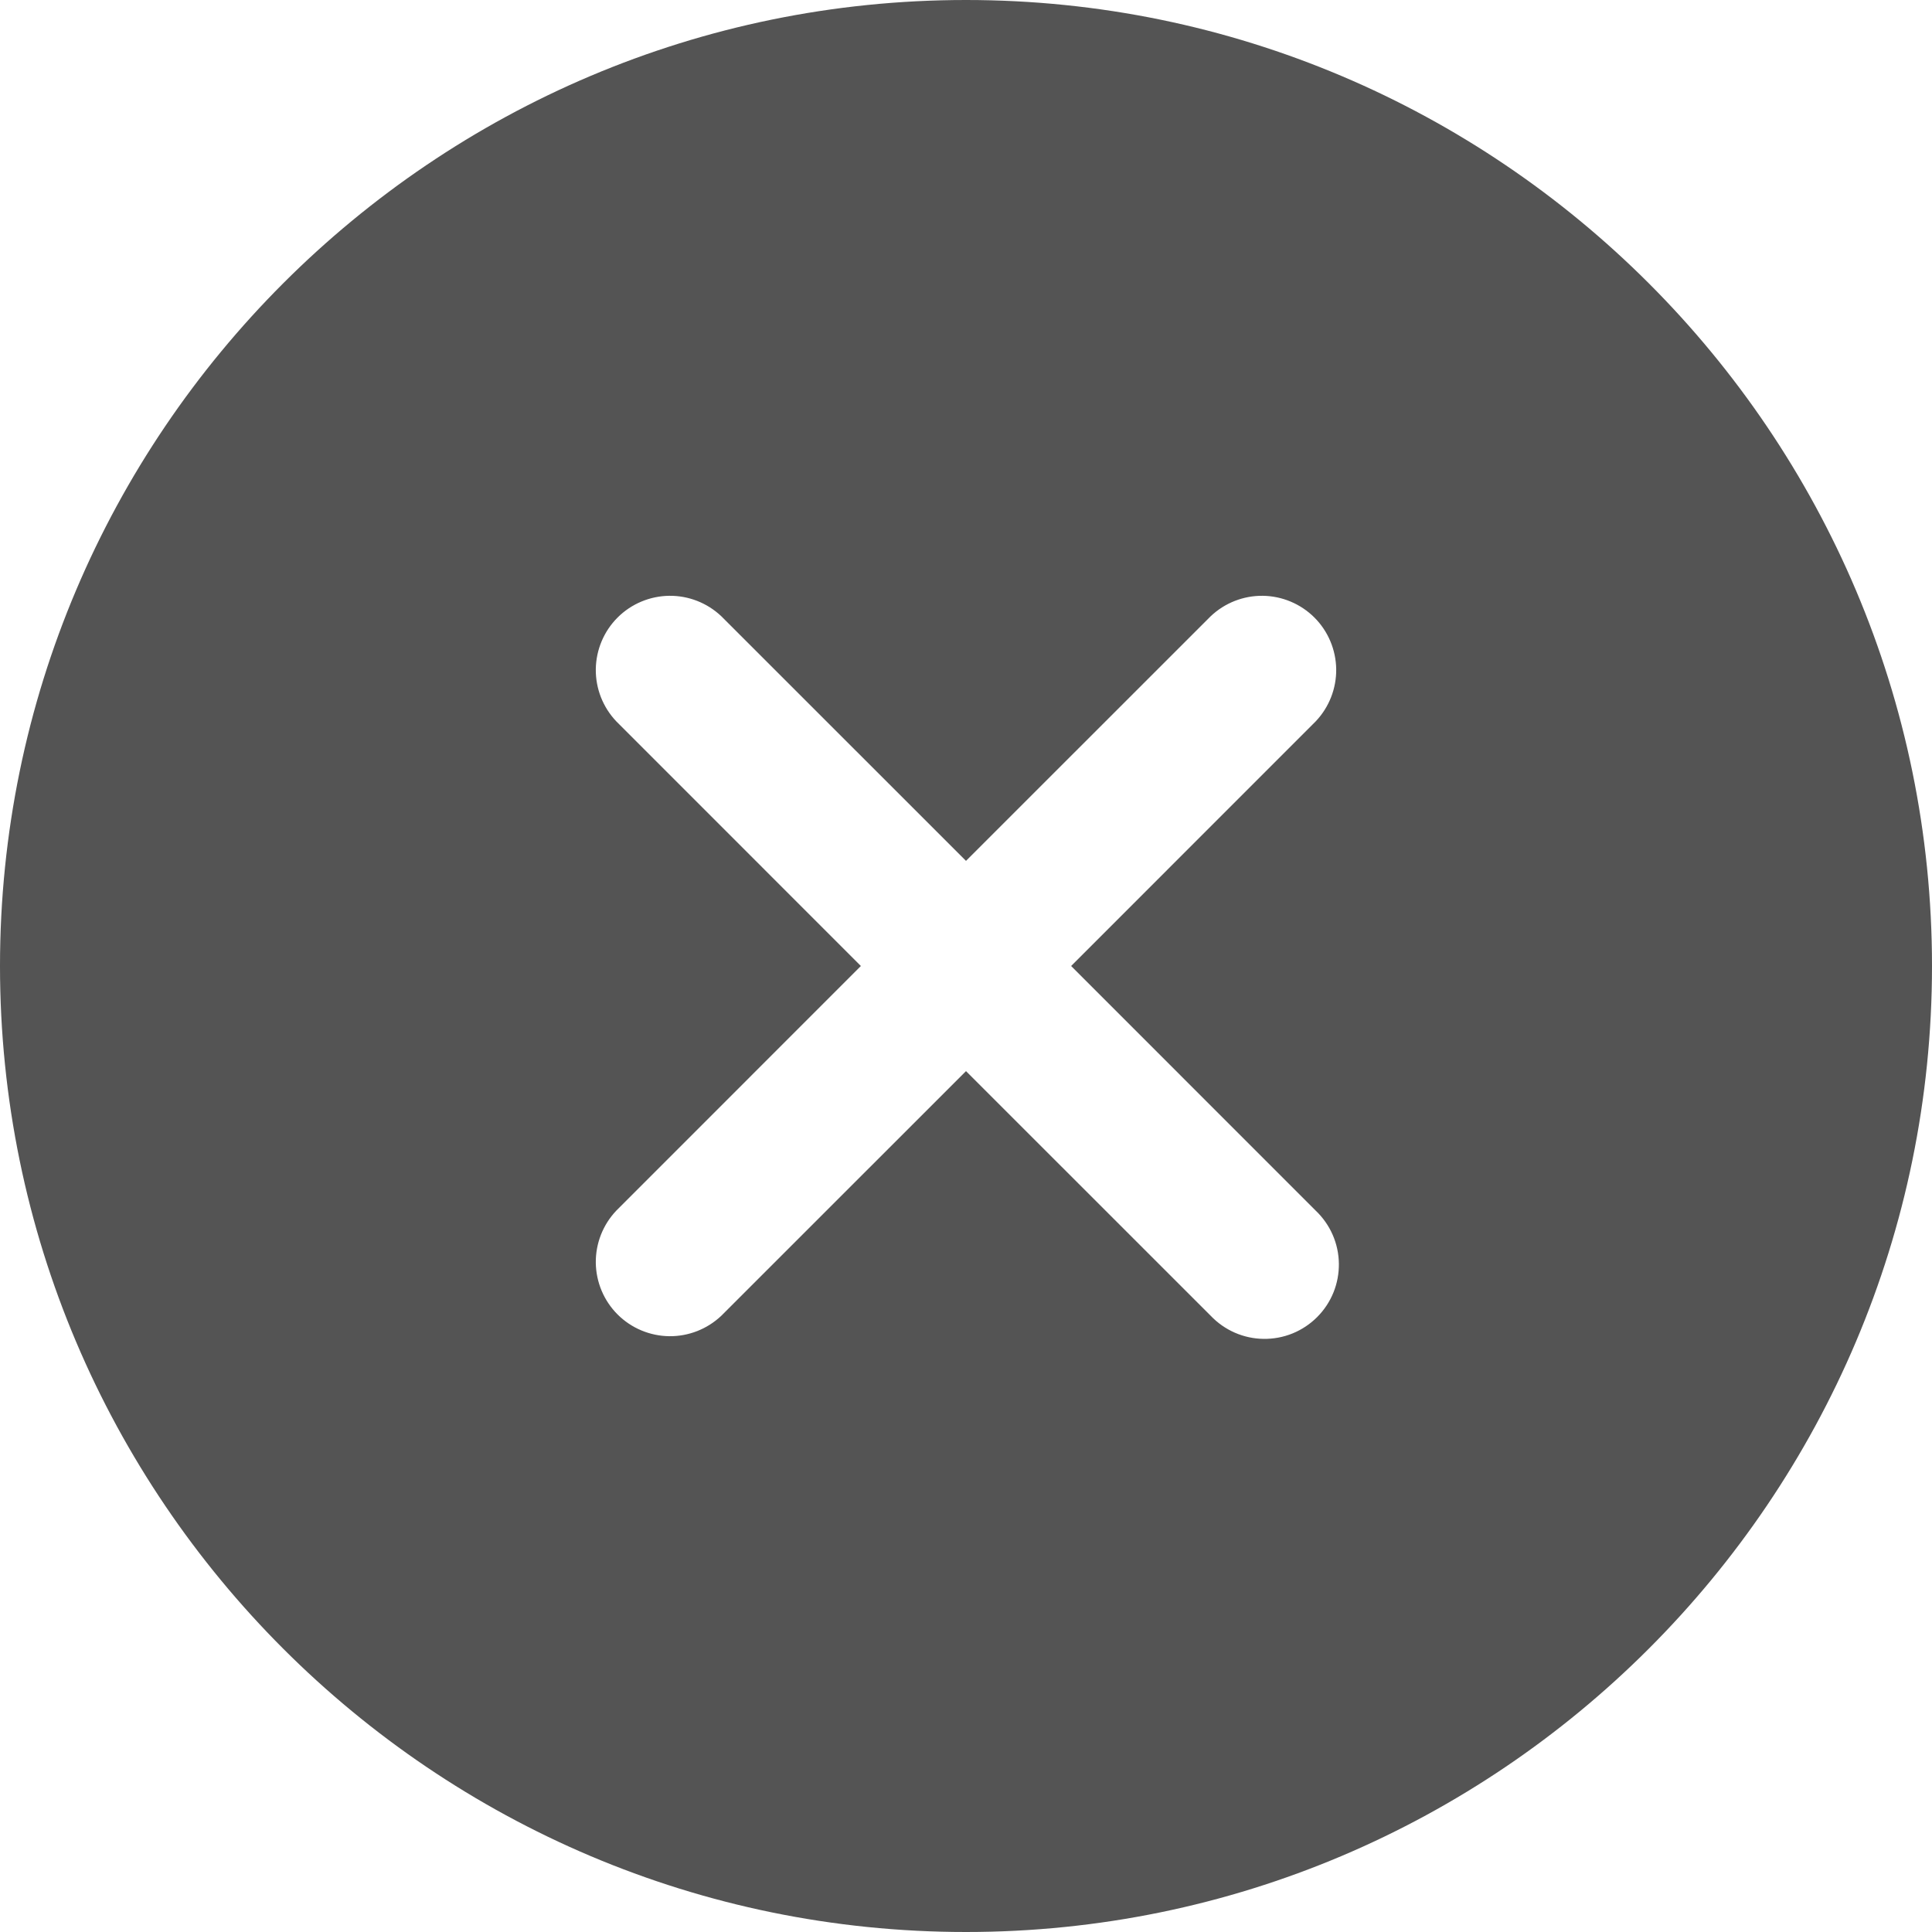 <svg width="34" height="34" viewBox="0 0 34 34" fill="none" xmlns="http://www.w3.org/2000/svg">
    <path d="M17 0C7.626 0 0 7.626 0 17C0 26.374 7.626 34 17 34C26.374 34 34 26.374 34 17C34 7.626 26.374 0 17 0ZM23.155 21.306C23.282 21.427 23.383 21.571 23.453 21.731C23.523 21.891 23.56 22.063 23.562 22.238C23.564 22.412 23.532 22.585 23.466 22.747C23.4 22.909 23.302 23.056 23.179 23.179C23.056 23.302 22.909 23.4 22.747 23.466C22.585 23.532 22.412 23.564 22.238 23.562C22.063 23.56 21.891 23.523 21.731 23.453C21.571 23.383 21.427 23.282 21.306 23.155L17 18.85L12.694 23.155C12.446 23.39 12.117 23.519 11.776 23.515C11.435 23.51 11.109 23.373 10.868 23.132C10.627 22.891 10.49 22.565 10.485 22.224C10.481 21.883 10.61 21.554 10.845 21.306L15.15 17L10.845 12.694C10.61 12.446 10.481 12.117 10.485 11.776C10.49 11.435 10.627 11.109 10.868 10.868C11.109 10.627 11.435 10.49 11.776 10.485C12.117 10.481 12.446 10.61 12.694 10.845L17 15.15L21.306 10.845C21.554 10.61 21.883 10.481 22.224 10.485C22.565 10.49 22.891 10.627 23.132 10.868C23.373 11.109 23.51 11.435 23.515 11.776C23.519 12.117 23.39 12.446 23.155 12.694L18.85 17L23.155 21.306Z" fill="#545454"/>
</svg>

